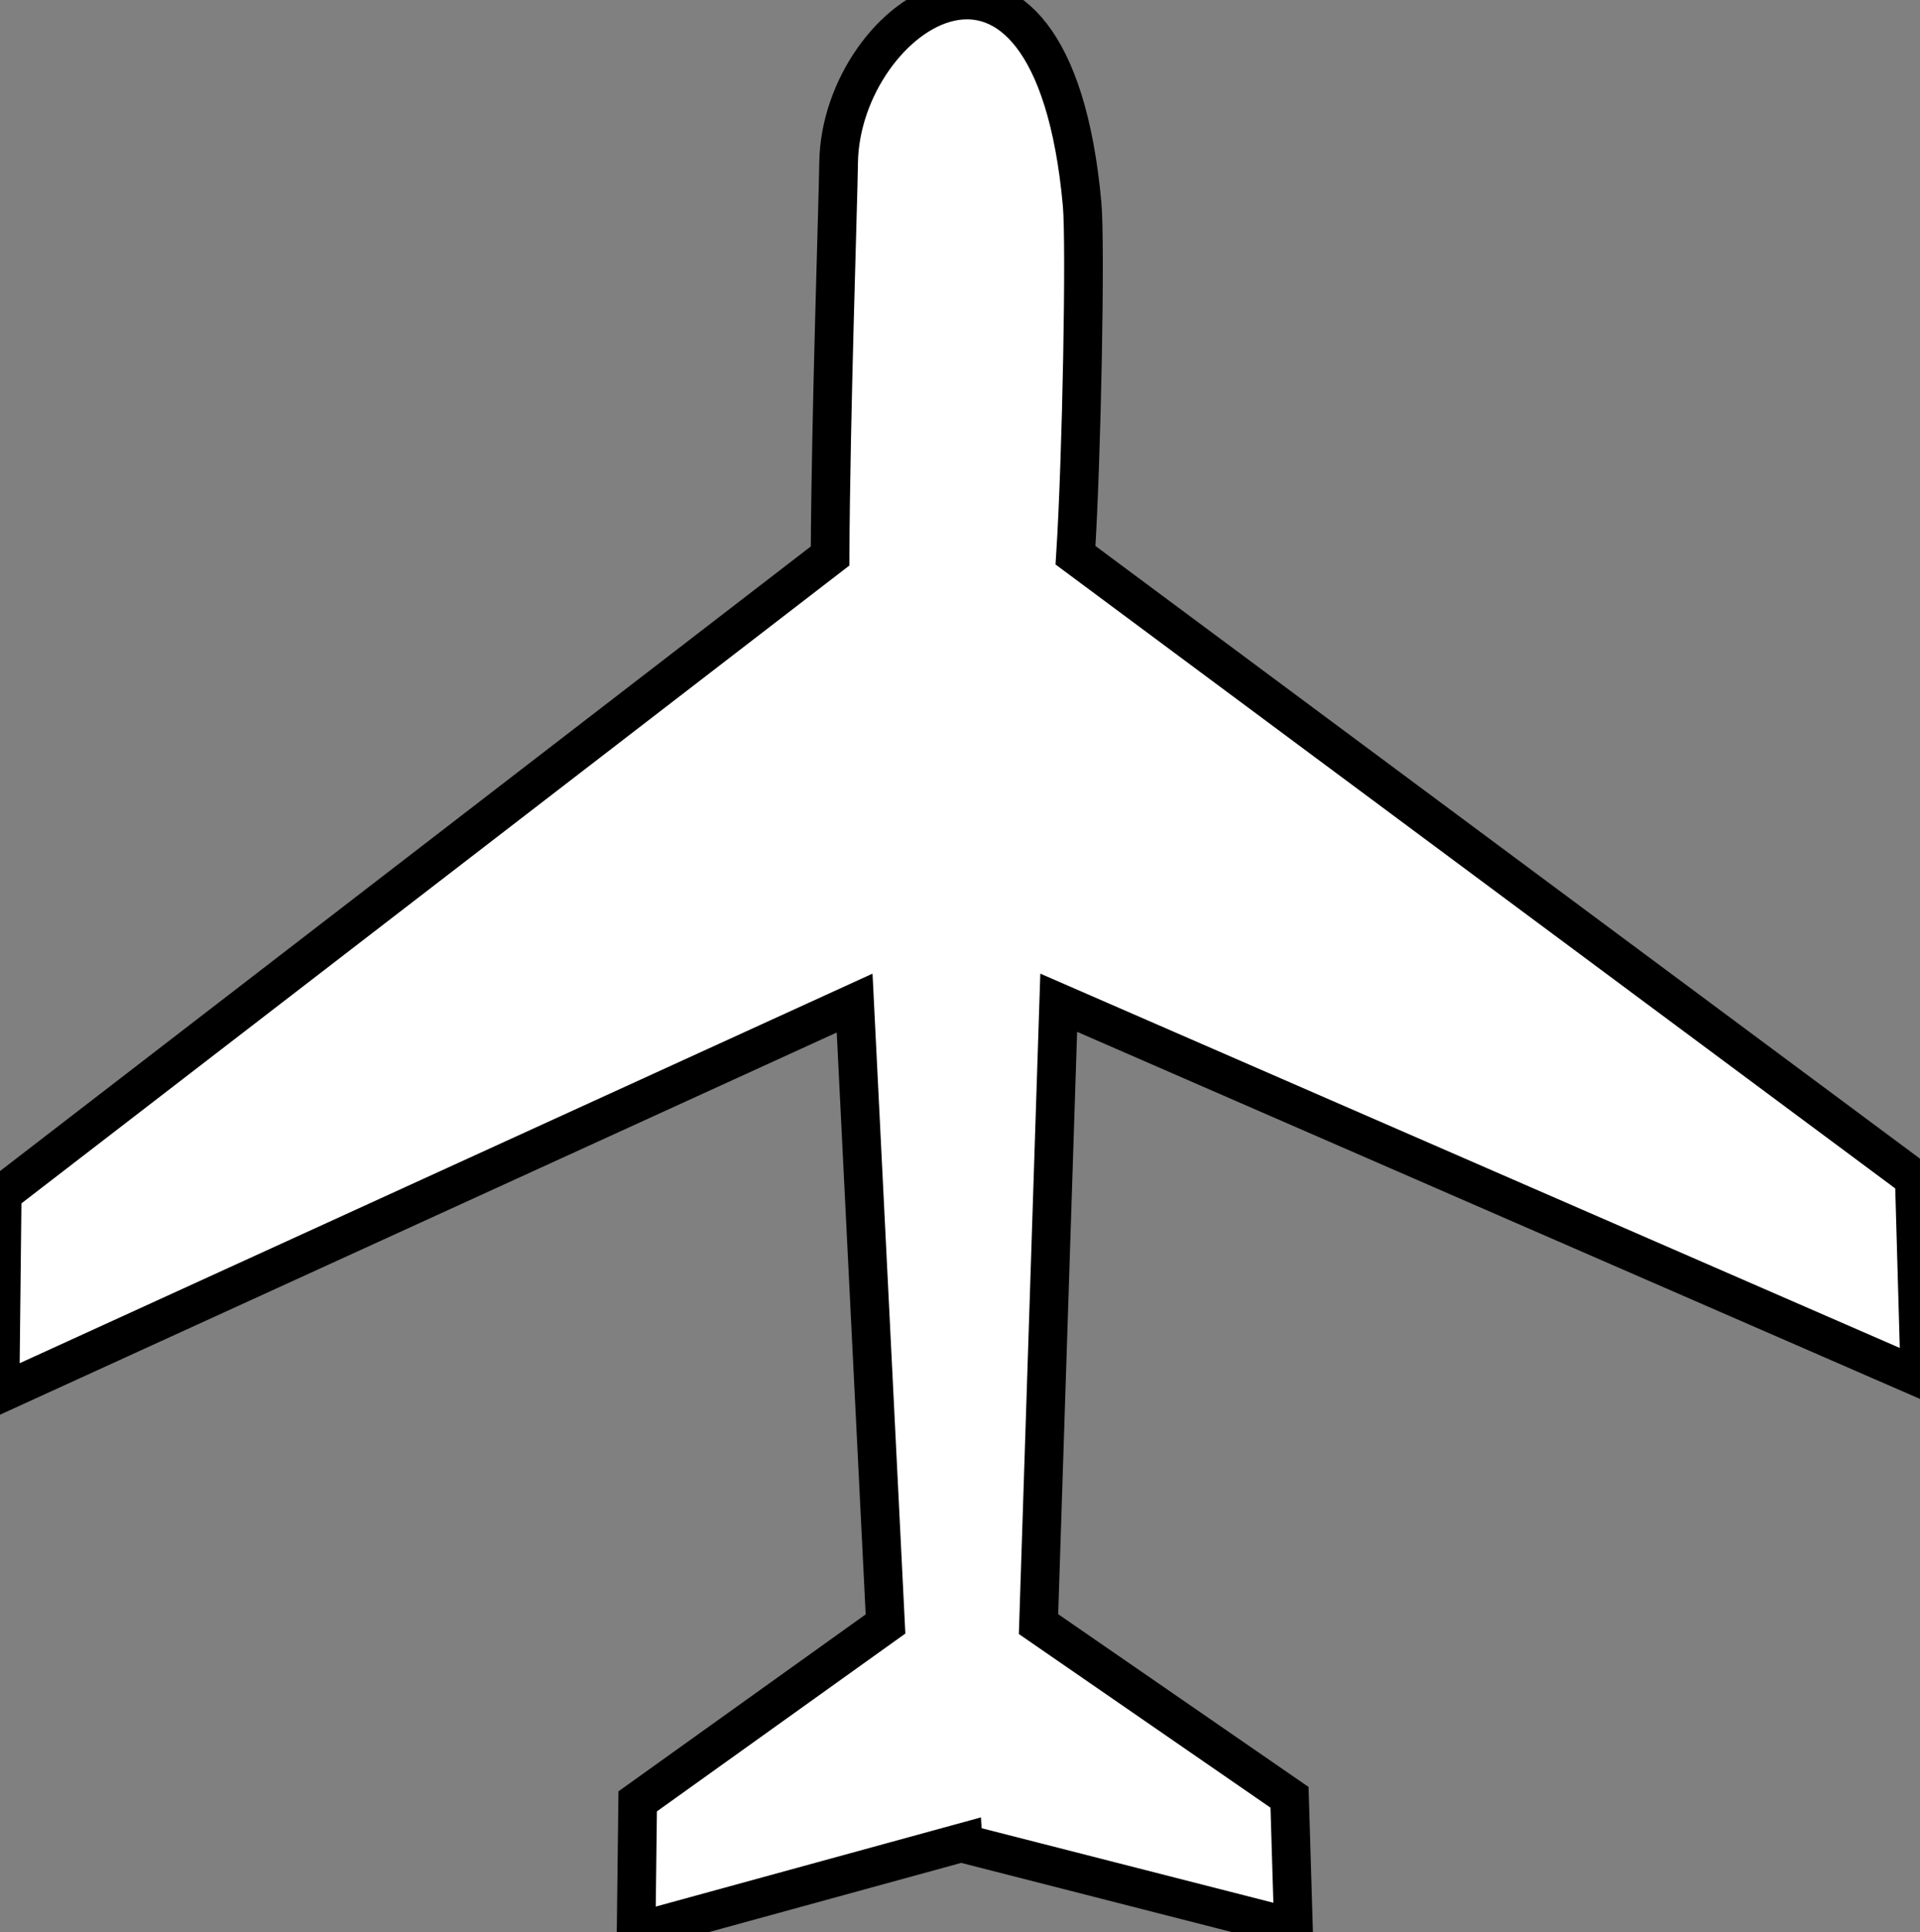 <?xml version="1.0" encoding="UTF-8" standalone="no"?>
<svg xmlns="http://www.w3.org/2000/svg" height="249.84" width="248.25" version="1.0">
 <rect width="100%" height="100%" fill="#808080" stroke="none"/>
 <path fill="#fff" stroke="#000" stroke-width="5" id="path5724" d="M 247.514,152.403 139.058,71.801 c 0.803,-12.452 1.325,-40.256 0.855,-45.418 -3.94,-43.266 -31.23,-24.63 -31.483,-5.32 -0.069,5.281 -1.015,32.598 -1.105,50.837 L 0.284,154.376 0,180.196 l 110.501,-50.482 3.993,80.292 -32.043,22.938 -0.204,16.897 42.272,-11.596 0.008,0.14 42.713,10.919 -0.509,-16.882 -32.454,-22.399 2.611,-80.352 111.36,48.506 -0.735,-25.773 z" fill-rule="evenodd"/>
</svg>
